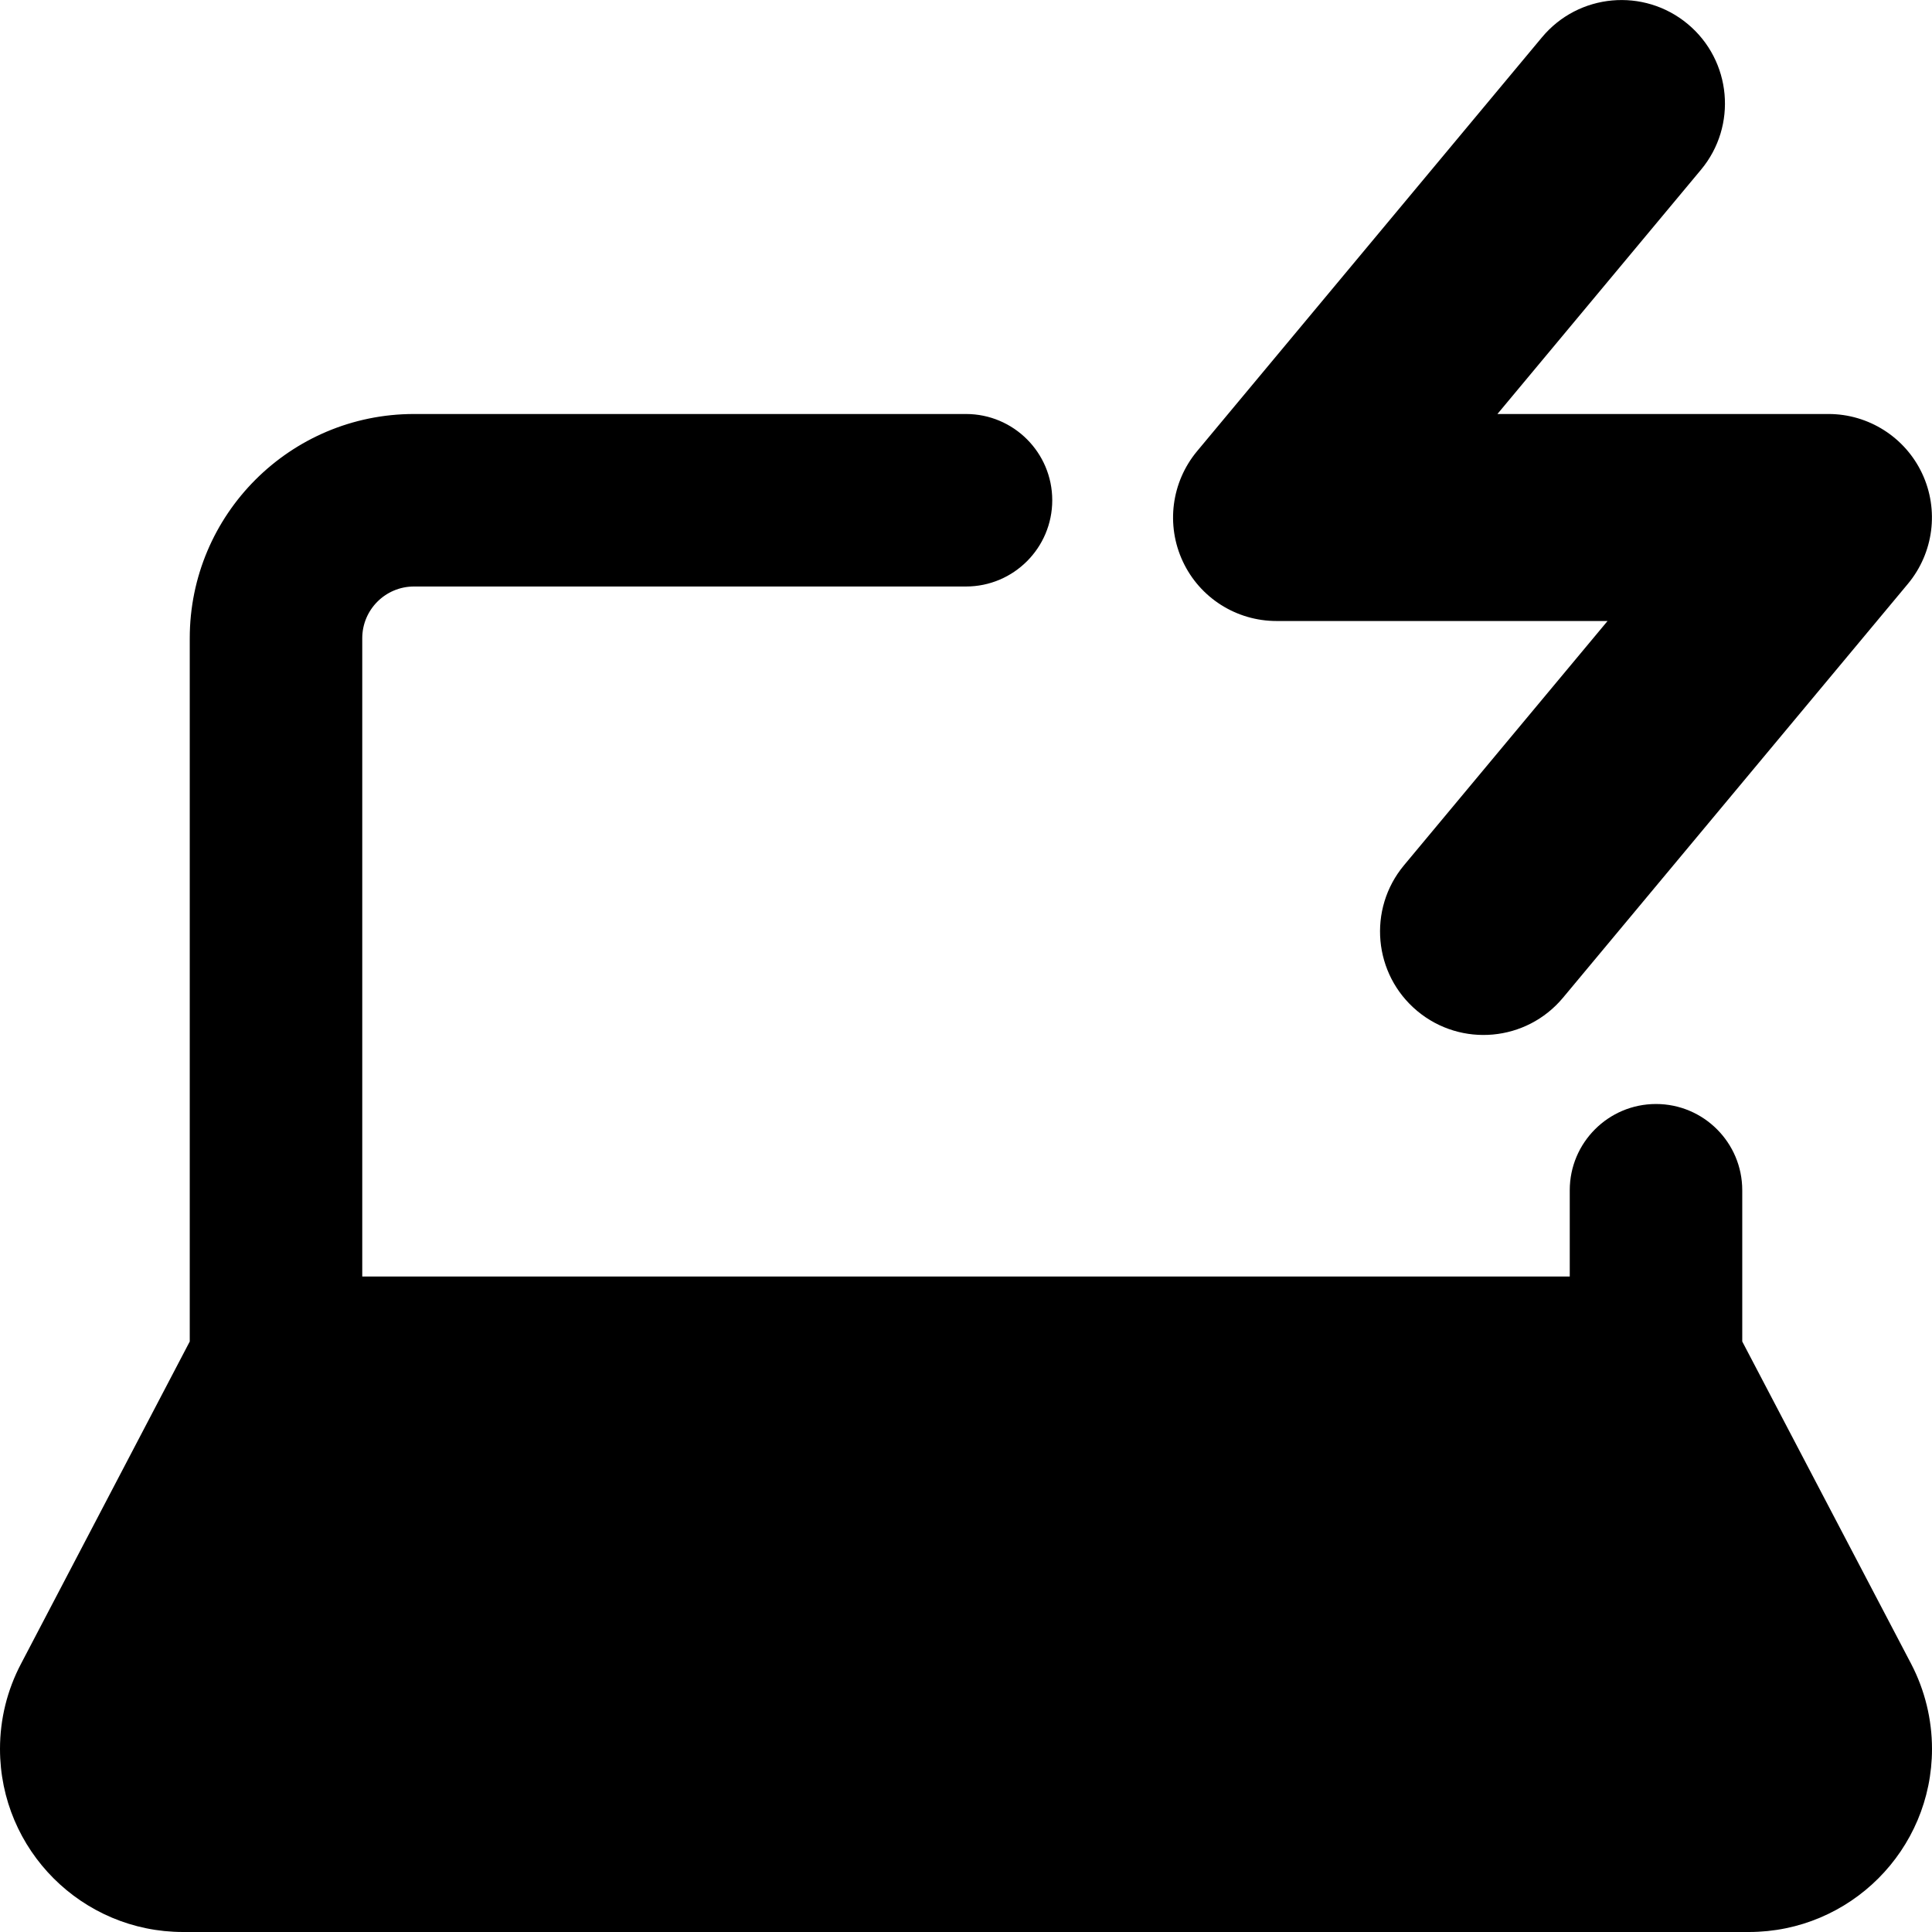 <svg xmlns="http://www.w3.org/2000/svg" fill="none" viewBox="0 0 14 14" id="Laptop-Charging--Streamline-Core-Remix">
  <desc>
    Laptop Charging Streamline Icon: https://streamlinehq.com
  </desc>
  <g id="Free Remix/Computer Devices/laptop-charging--device-laptop-electronics-computer-notebook-charging">
    <path id="Union" fill="#000000" fill-rule="evenodd" d="M12.326 1.23c0.265 -0.318 0.222 -0.791 -0.096 -1.056 -0.318 -0.265 -0.791 -0.222 -1.056 0.096l-2.5 3c-0.186 0.224 -0.226 0.535 -0.103 0.798 0.123 0.264 0.388 0.432 0.679 0.432h2.399l-1.475 1.77c-0.265 0.318 -0.222 0.791 0.096 1.056 0.318 0.265 0.791 0.222 1.056 -0.096l2.5 -3c0.186 -0.224 0.226 -0.535 0.103 -0.798s-0.388 -0.432 -0.679 -0.432h-2.399l1.475 -1.77ZM2.625 4.625c0 -0.207 0.168 -0.375 0.375 -0.375h4c0.345 0 0.625 -0.28 0.625 -0.625s-0.28 -0.625 -0.625 -0.625H3c-0.897 0 -1.625 0.728 -1.625 1.625v5.096L0.152 12.057C0.052 12.247 0 12.458 0 12.673 0 13.406 0.594 14 1.327 14H12.673C13.406 14 14 13.406 14 12.673c0 -0.214 -0.052 -0.426 -0.151 -0.616L12.625 9.721V8.625c0 -0.345 -0.28 -0.625 -0.625 -0.625s-0.625 0.28 -0.625 0.625v0.625h-8.75v-4.625Z" clip-rule="evenodd" stroke-width="1"></path>
  </g>
</svg>